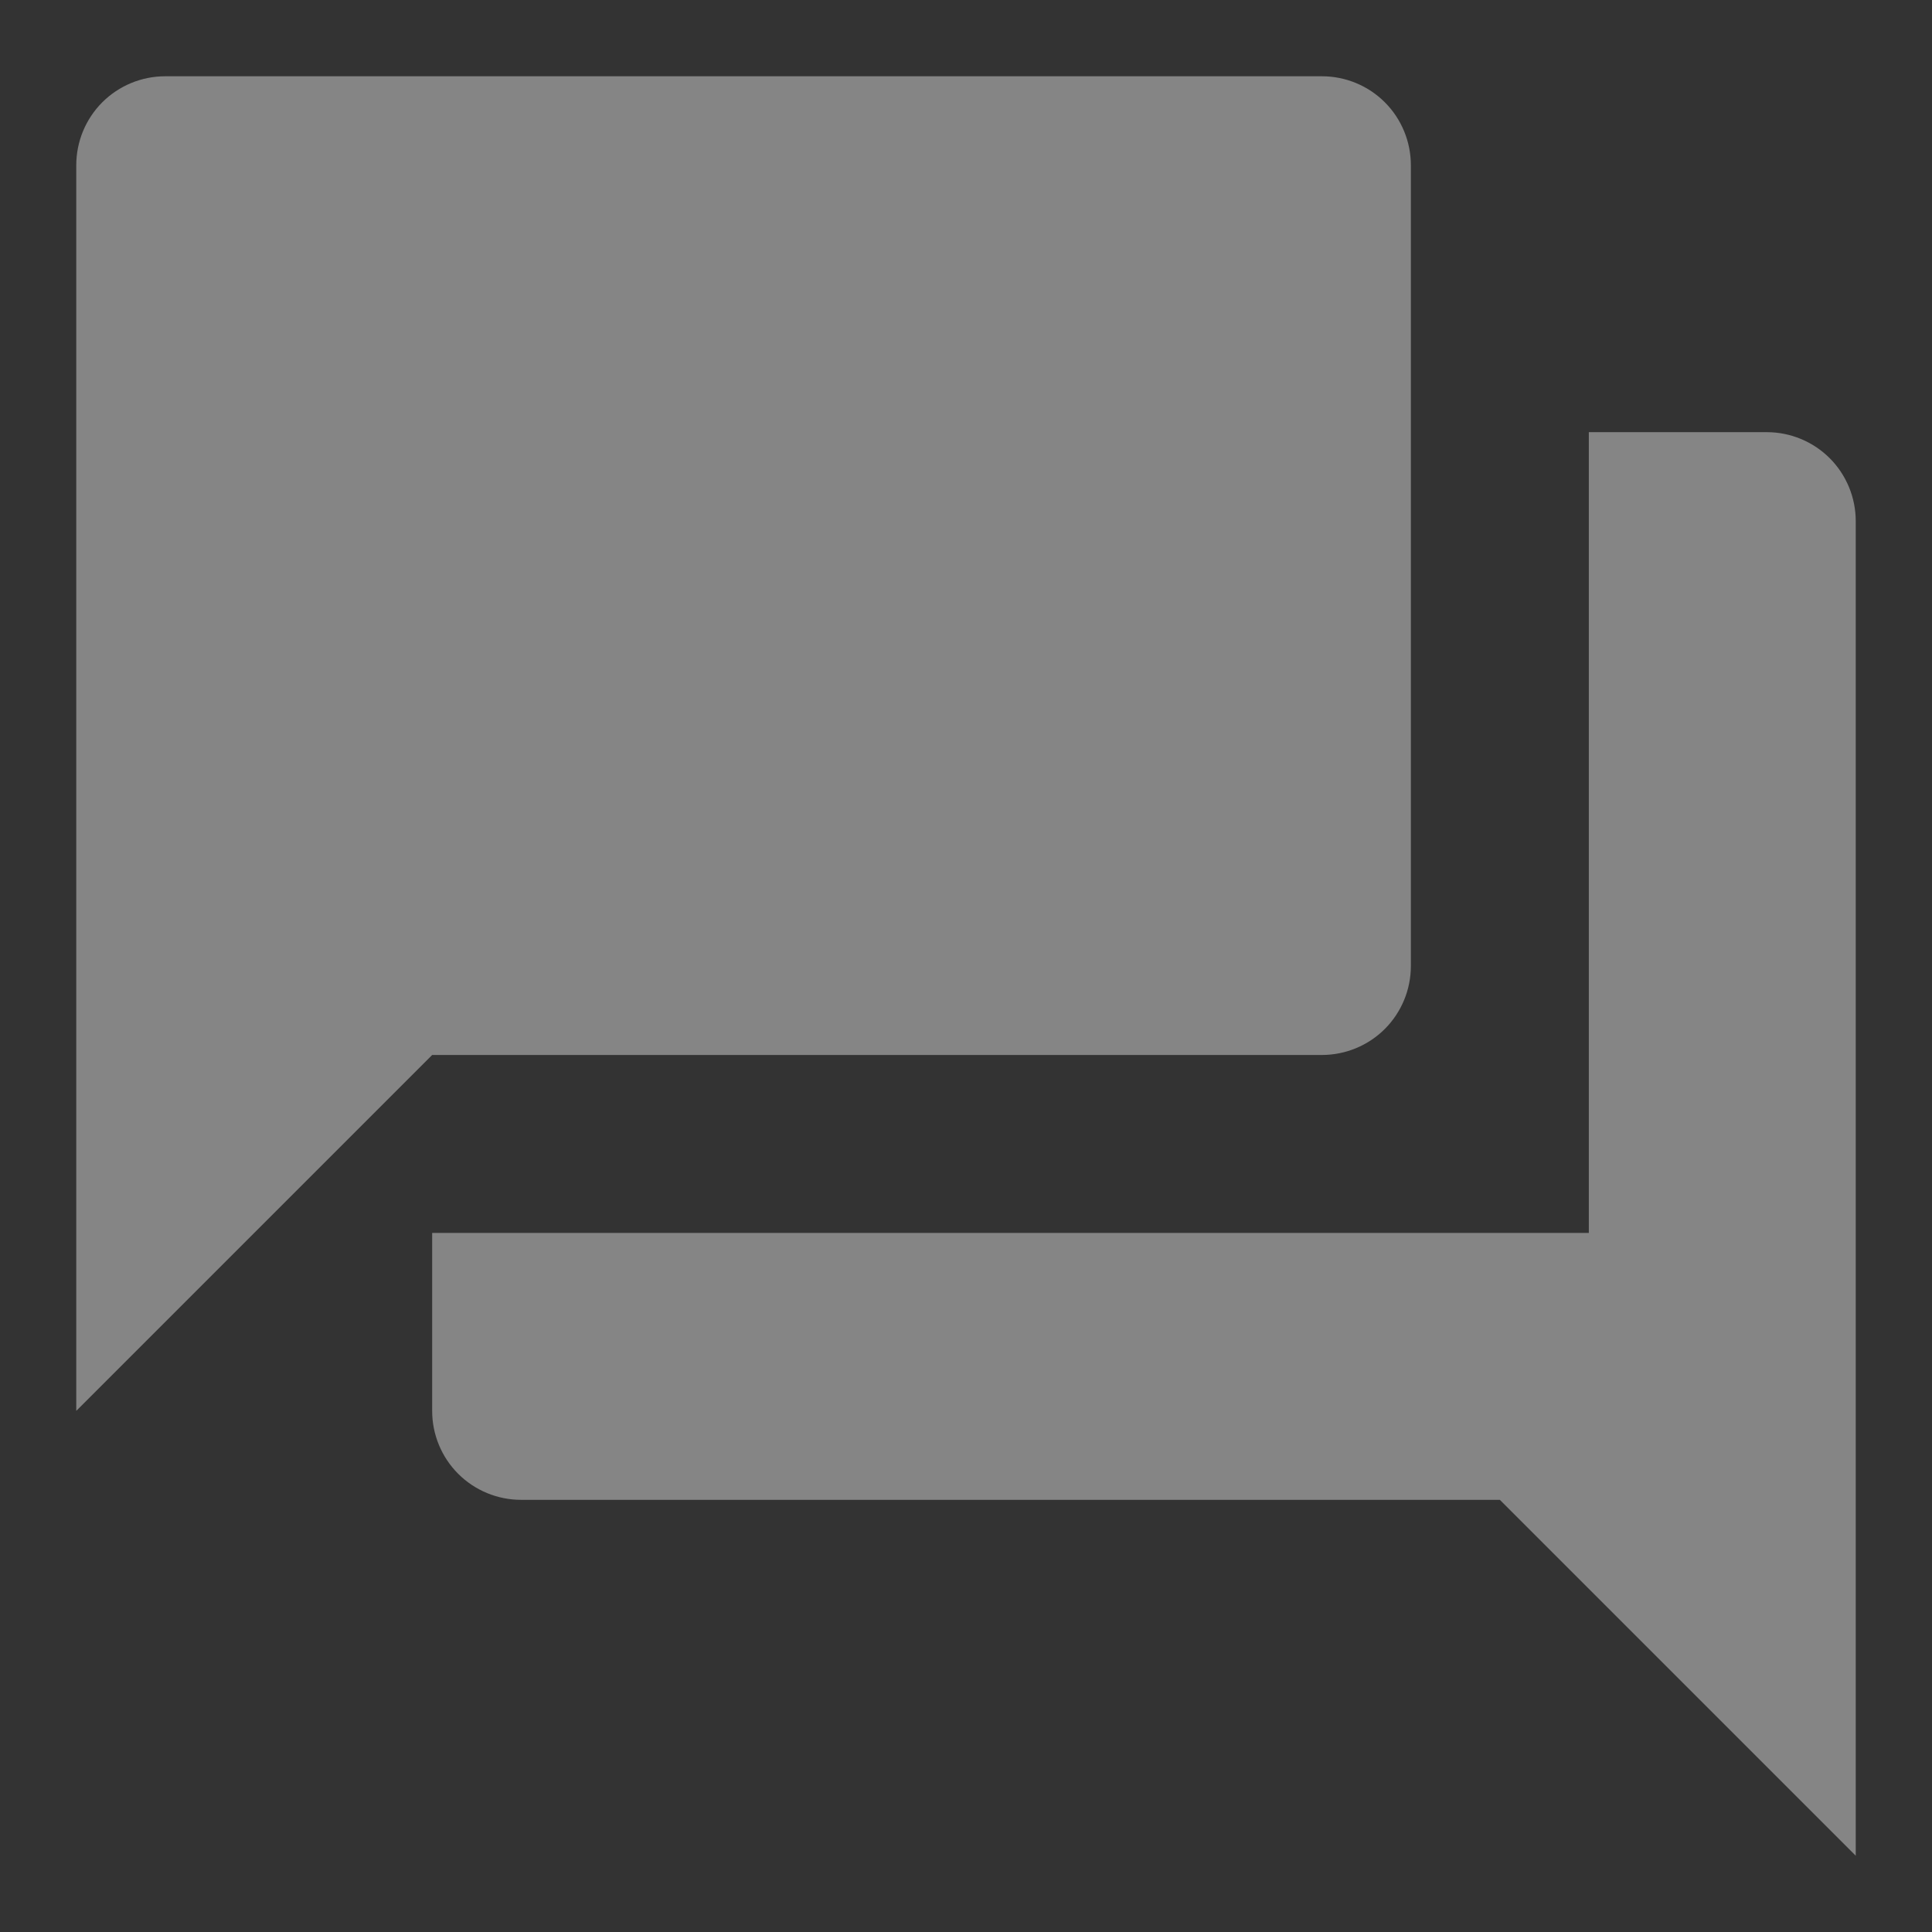 <svg width="19" height="19" viewBox="0 0 19 19" fill="none" xmlns="http://www.w3.org/2000/svg">
    <rect x="0" y="0" width="19" height="19" fill="#333333" stroke="none"/>
    <path d="M13.875 9.5V1.625C13.875 1.393 13.783 1.17 13.619 1.006C13.455 0.842 13.232 0.75 13 0.75H1.625C1.393 0.75 1.17 0.842 1.006 1.006C0.842 1.17 0.75 1.393 0.75 1.625V13.875L4.25 10.375H13C13.232 10.375 13.455 10.283 13.619 10.119C13.783 9.955 13.875 9.732 13.875 9.5ZM17.375 4.25H15.625V12.125H4.25V13.875C4.25 14.107 4.342 14.33 4.506 14.494C4.67 14.658 4.893 14.75 5.125 14.75H14.75L18.25 18.25V5.125C18.25 4.893 18.158 4.67 17.994 4.506C17.83 4.342 17.607 4.25 17.375 4.25Z" fill="white" fill-opacity="0.4"/>
</svg>
